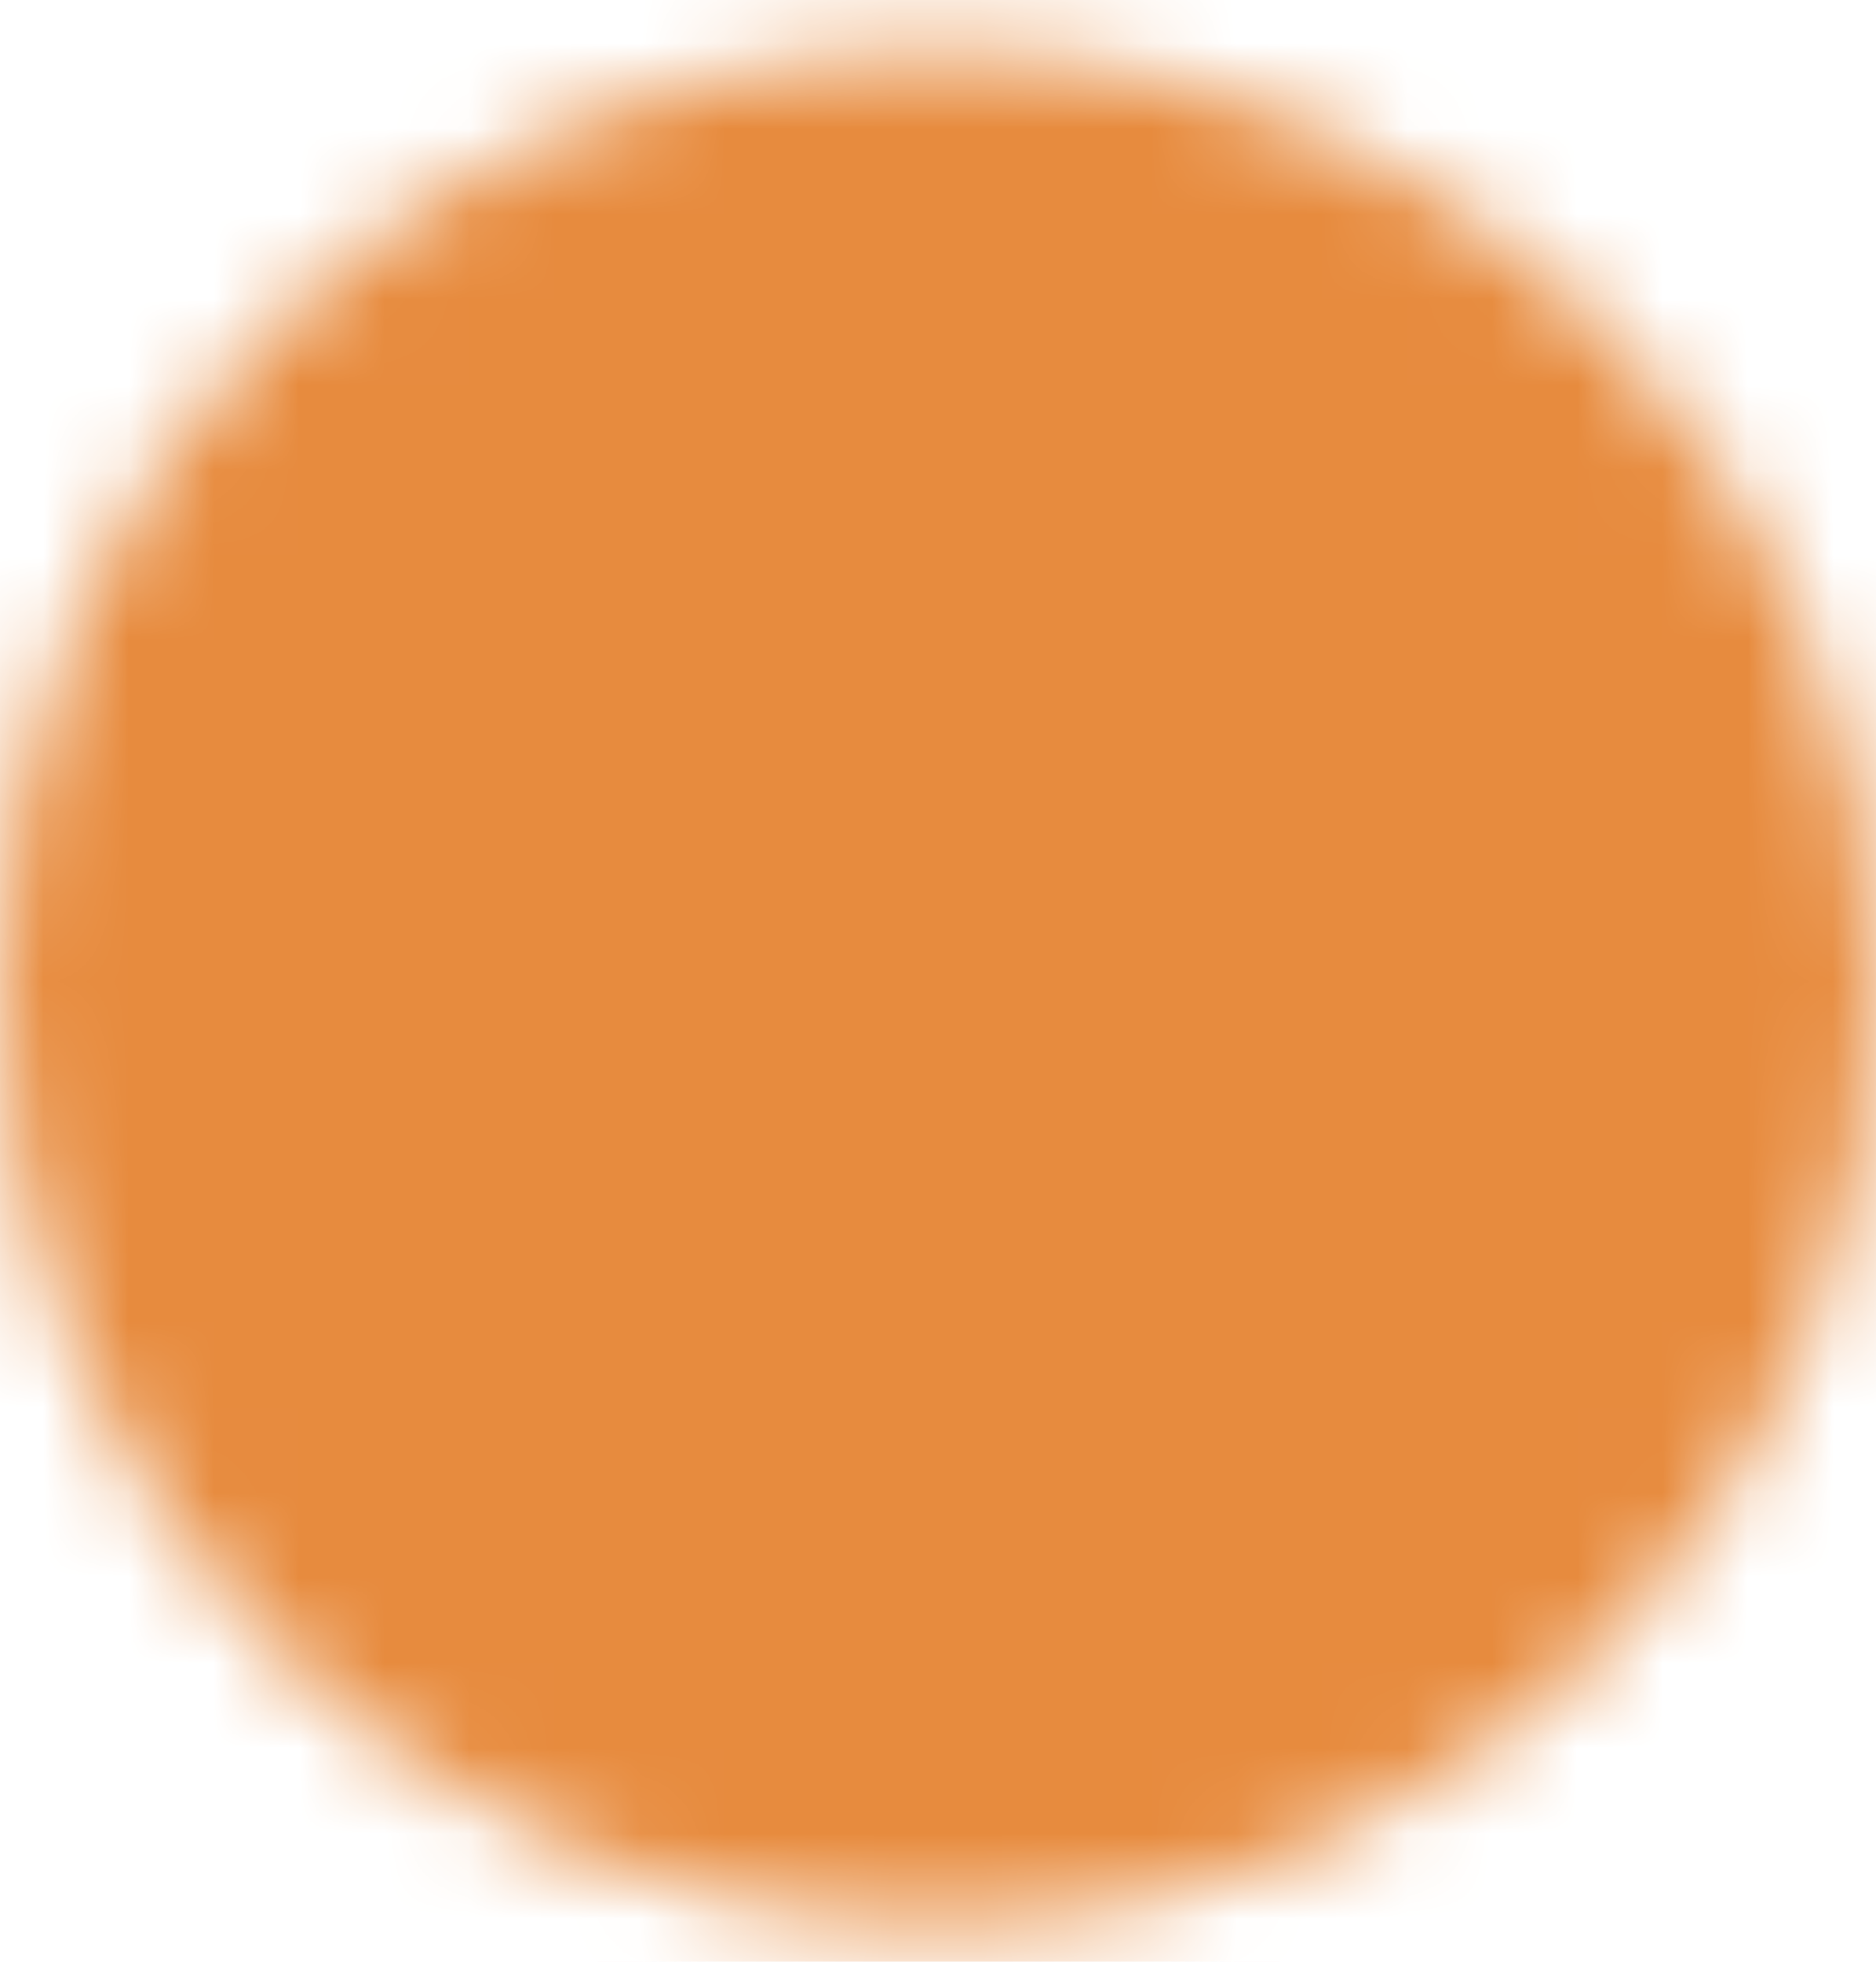 <svg width="22" height="23" viewBox="0 0 22 23" fill="none" xmlns="http://www.w3.org/2000/svg">
<mask id="mask0_2080_4812" style="mask-type:luminance" maskUnits="userSpaceOnUse" x="0" y="0" width="22" height="23">
<path d="M11 21.574C12.313 21.575 13.614 21.318 14.828 20.815C16.041 20.312 17.143 19.575 18.071 18.645C19.001 17.717 19.738 16.615 20.241 15.402C20.744 14.188 21.002 12.887 21 11.574C21.002 10.26 20.744 8.959 20.241 7.746C19.738 6.532 19.001 5.43 18.071 4.503C17.143 3.573 16.041 2.835 14.828 2.333C13.614 1.83 12.313 1.572 11 1.574C9.687 1.572 8.386 1.83 7.172 2.333C5.959 2.835 4.857 3.573 3.929 4.503C2.999 5.43 2.262 6.532 1.759 7.746C1.256 8.959 0.998 10.26 1 11.574C0.998 12.887 1.256 14.188 1.759 15.402C2.262 16.615 2.999 17.717 3.929 18.645C4.857 19.575 5.959 20.312 7.172 20.815C8.386 21.317 9.687 21.575 11 21.574Z" fill="white" stroke="white" stroke-width="2" stroke-linejoin="round"/>
<path d="M7 11.574L10 14.574L16 8.574" stroke="black" stroke-width="2" stroke-linecap="round" stroke-linejoin="round"/>
</mask>
<g mask="url(#mask0_2080_4812)">
<path d="M-1 -0.429H23V23.571H-1V-0.429Z" fill="#E78B3E"/>
</g>
</svg>
